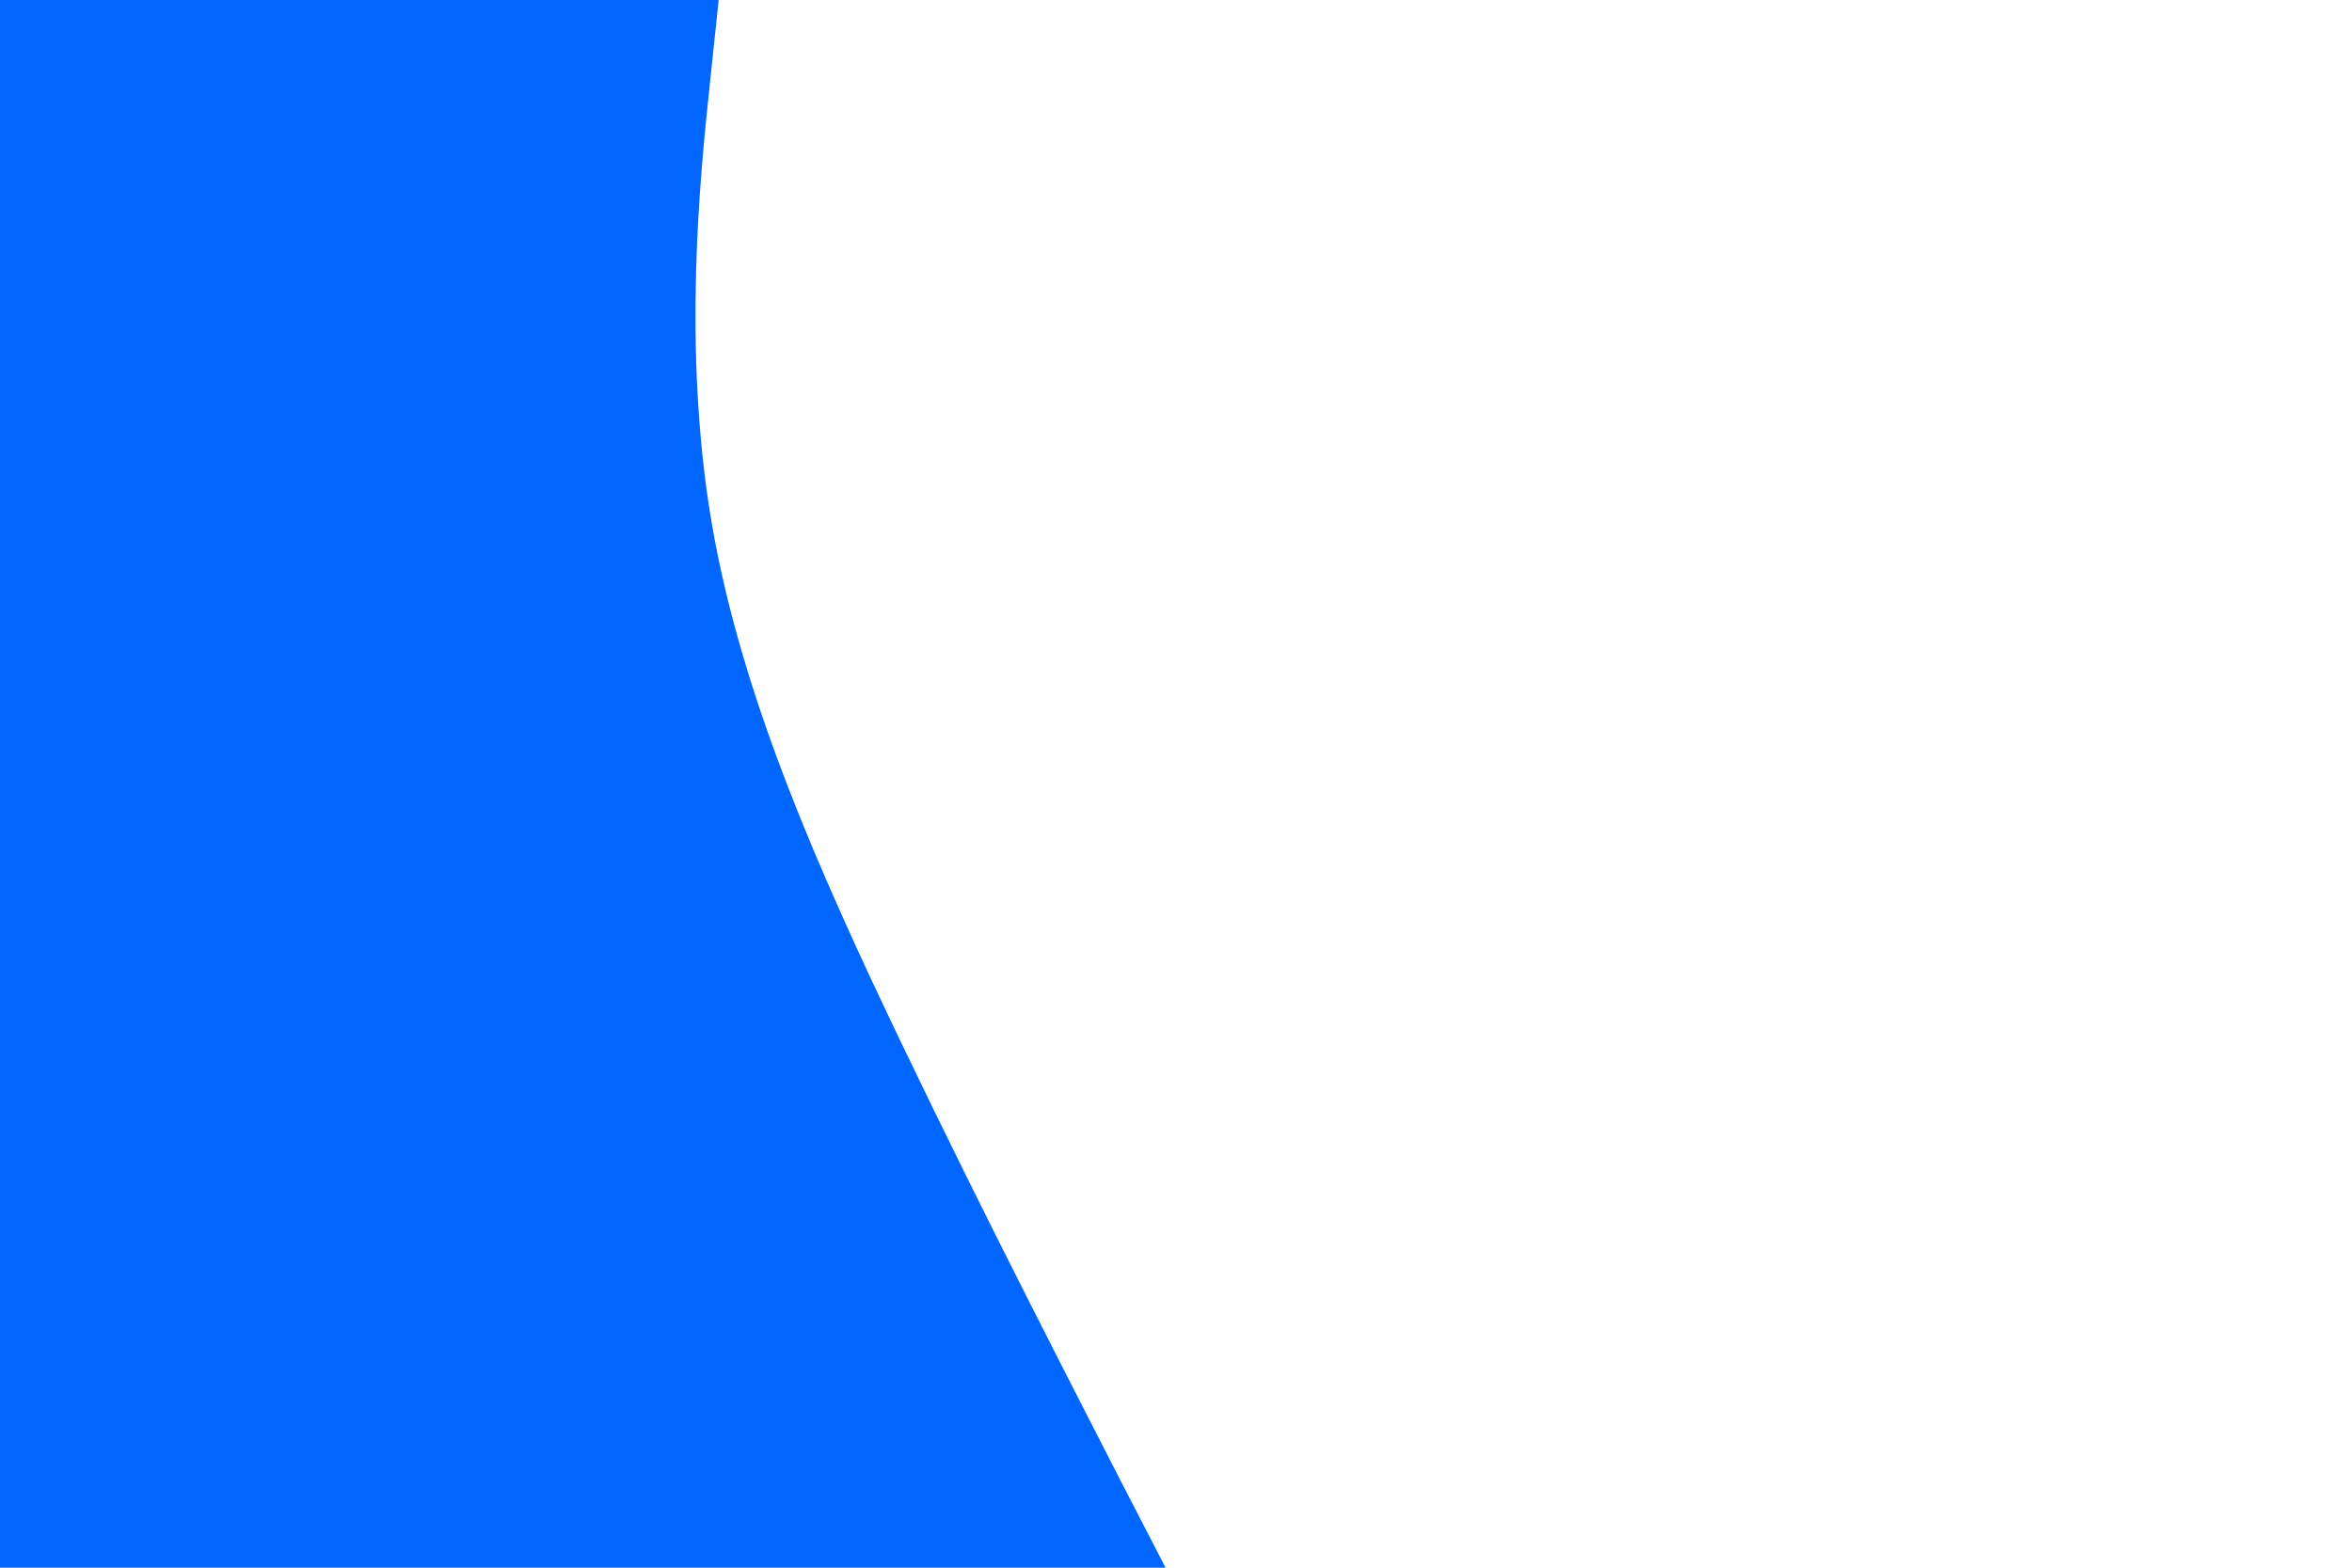 <svg id="visual" viewBox="0 0 900 600" width="900" height="600" xmlns="http://www.w3.org/2000/svg" xmlns:xlink="http://www.w3.org/1999/xlink" version="1.1"><path d="M275 0L271.5 33.3C268 66.7 261 133.3 272.3 200C283.7 266.7 313.3 333.3 345.3 400C377.3 466.7 411.7 533.3 428.8 566.7L446 600L0 600L0 566.7C0 533.3 0 466.7 0 400C0 333.3 0 266.7 0 200C0 133.3 0 66.7 0 33.3L0 0Z" fill="#0066FF" stroke-linecap="round" stroke-linejoin="miter"></path></svg>